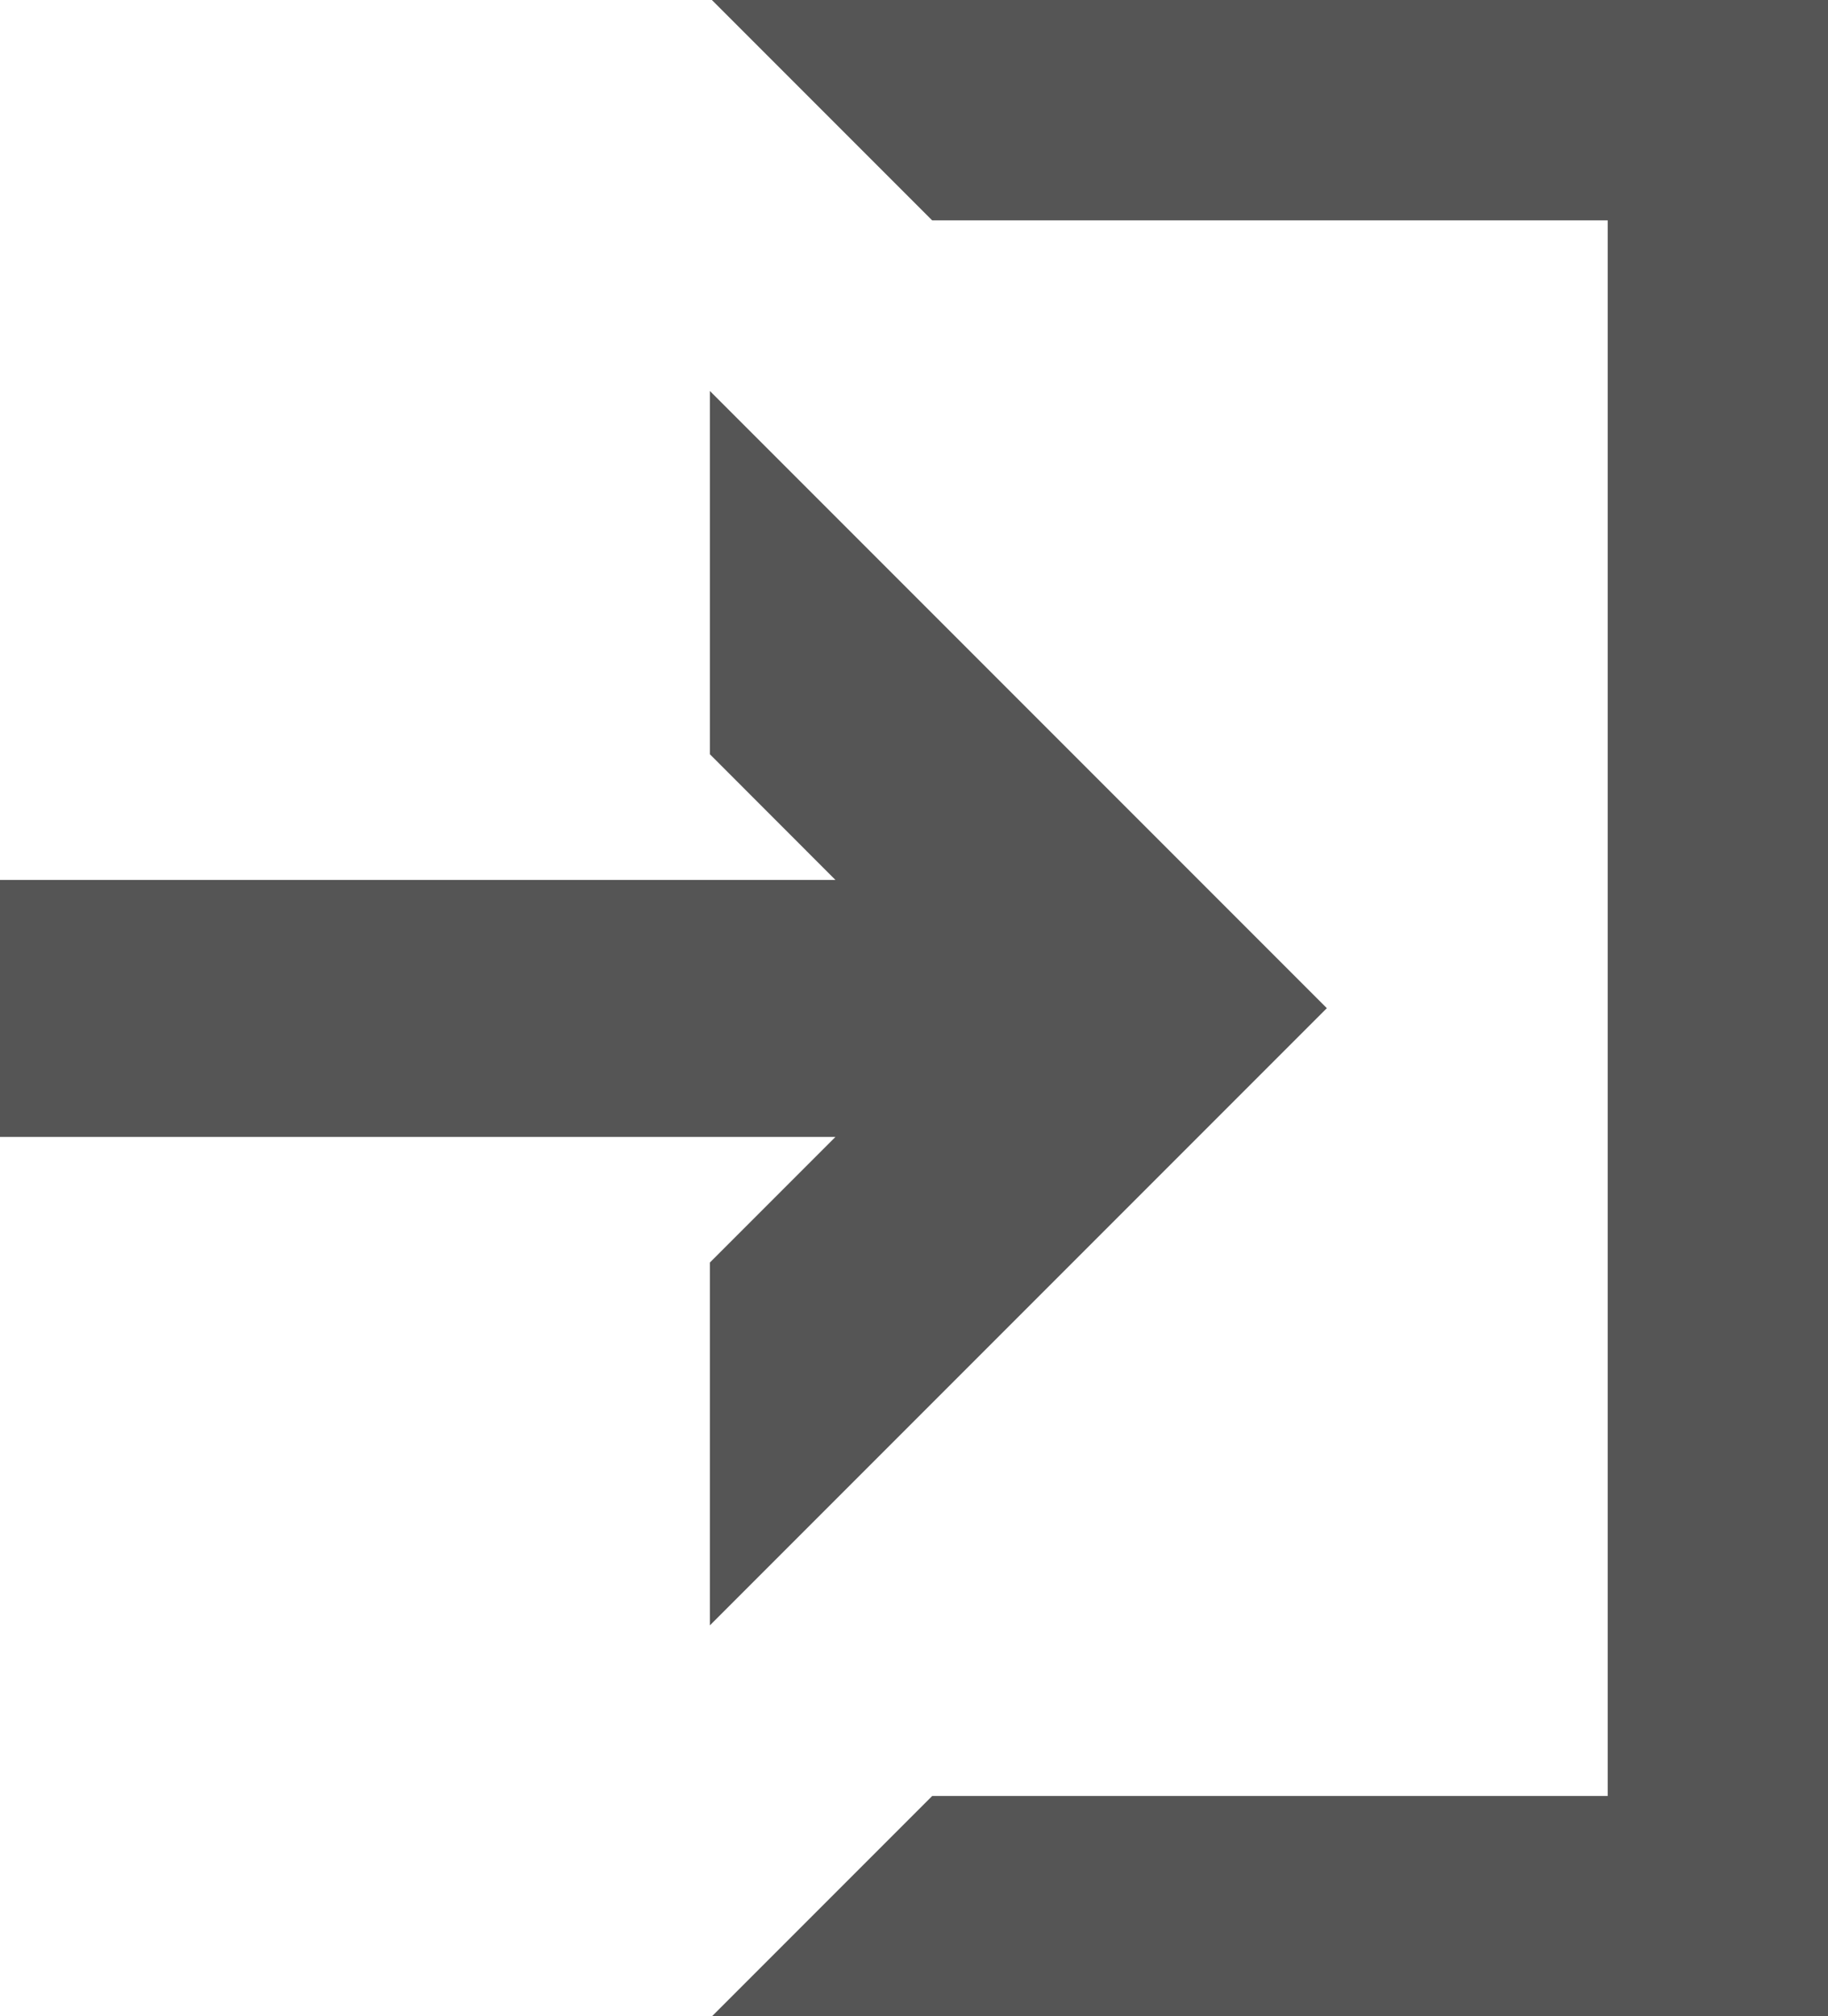 <?xml version="1.0" encoding="utf-8"?>
<!-- Generator: Adobe Illustrator 21.0.0, SVG Export Plug-In . SVG Version: 6.00 Build 0)  -->
<svg version="1.1" id="Layer_1" xmlns="http://www.w3.org/2000/svg" xmlns:xlink="http://www.w3.org/1999/xlink" x="0px" y="0px"
     viewBox="0 0 18.139 20" enable-background="new 0 0 18.139 20" xml:space="preserve">
<g>
	<g>
		<polygon fill="#555555" points="7.044,12.523 8.29,11.277 0,11.277 0,8.728 8.29,8.728 7.044,7.481 7.044,3.878 13.166,10
			7.044,16.122 		"/>
	</g>
	<g>
		<polygon fill="#555555" points="18.139,0 18.139,20 7.064,20 9.25,17.814 15.953,17.814 15.953,2.186 9.25,2.186 7.064,0 		"/>
	</g>
</g>
</svg>
